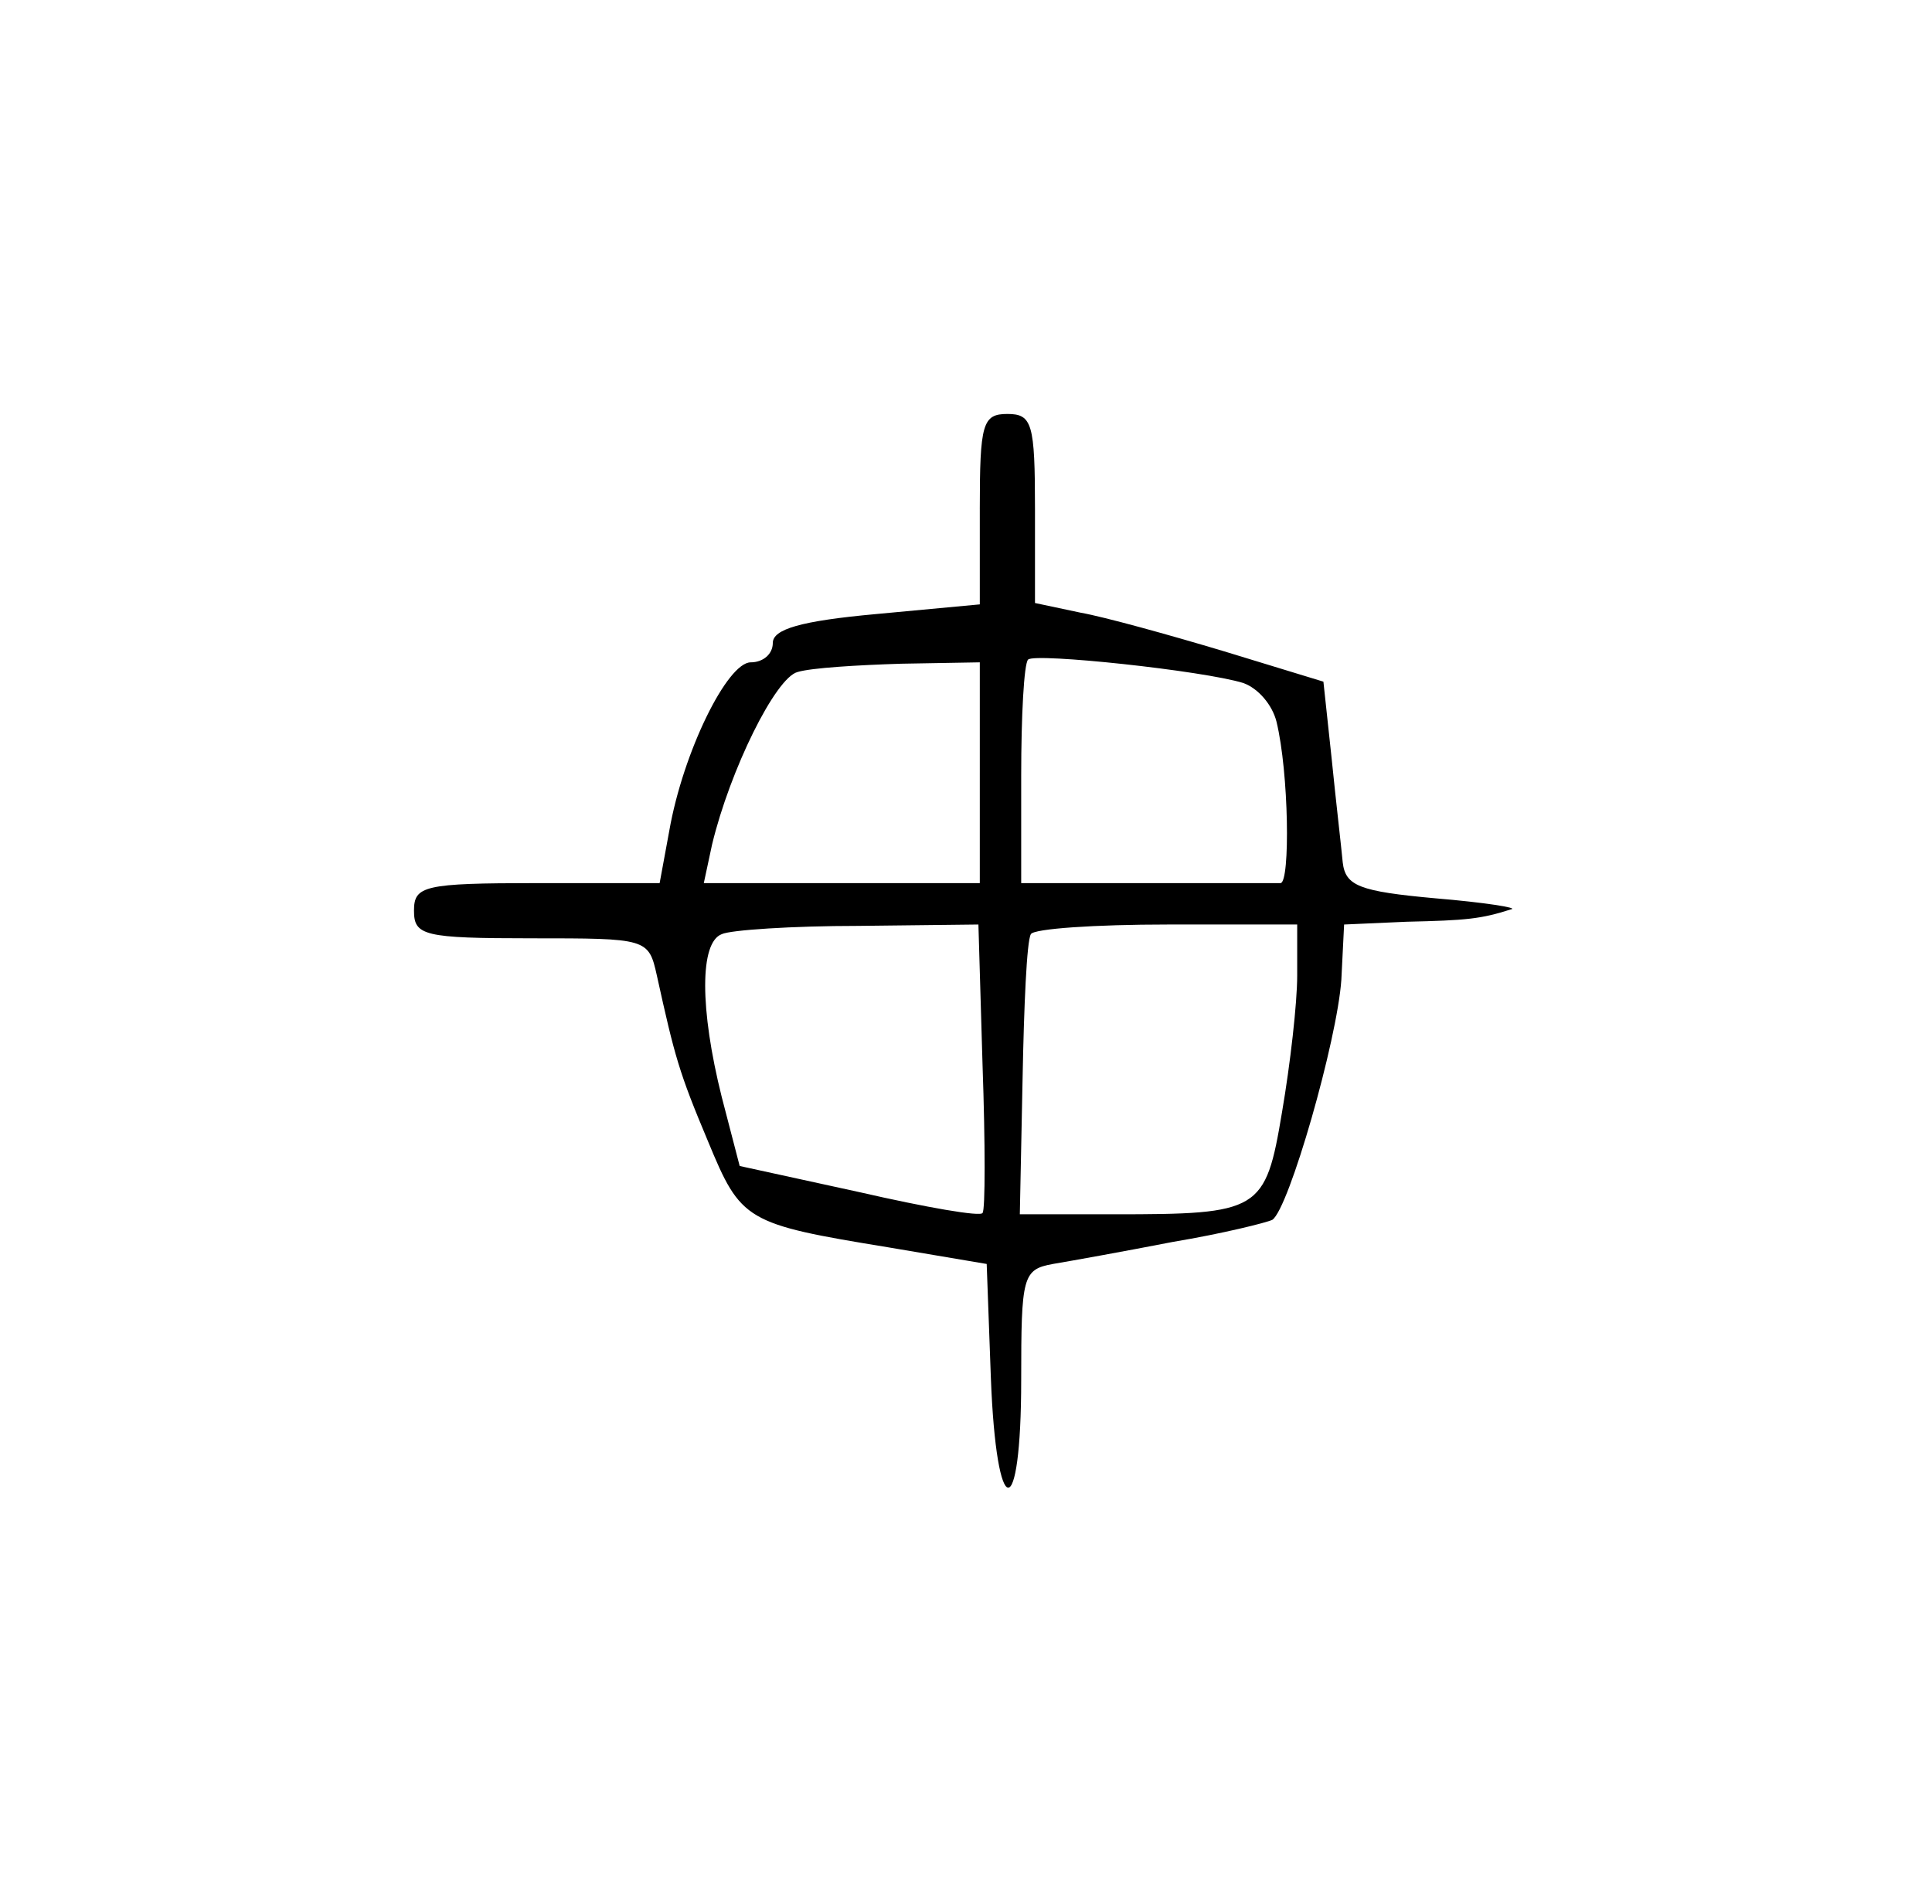 <?xml version="1.0" standalone="no"?>
<!DOCTYPE svg PUBLIC "-//W3C//DTD SVG 20010904//EN"
 "http://www.w3.org/TR/2001/REC-SVG-20010904/DTD/svg10.dtd">
<svg version="1.0" xmlns="http://www.w3.org/2000/svg"
 width="140pt" height="138pt" viewBox="0 0 140 138"
 preserveAspectRatio="xMidYMid meet">
<g transform="translate(0,138) scale(0.1,-0.1)"
fill="#000000" stroke="none">
<path d="M710 1011 l0 -69 -75 -7 c-55 -5 -75 -11 -75 -21 0 -8 -7 -14 -16
-14 -17 0 -49 -65 -59 -122 l-7 -38 -89 0 c-82 0 -89 -2 -89 -20 0 -18 7 -20
85 -20 84 0 85 0 91 -27 13 -59 16 -70 37 -120 24 -58 27 -60 131 -77 l71 -12
3 -82 c4 -106 22 -107 22 -2 0 75 1 80 23 84 12 2 51 9 87 16 36 6 68 14 72
16 12 8 47 130 50 174 l2 40 45 2 c44 1 54 2 76 9 6 1 -19 5 -55 8 -55 5 -65
9 -67 26 -1 11 -5 45 -8 75 l-6 56 -72 22 c-40 12 -87 25 -104 28 l-33 7 0 68
c0 62 -2 69 -20 69 -18 0 -20 -7 -20 -69z m191 -126 c11 -4 21 -16 24 -28 9
-37 10 -116 3 -117 -5 0 -48 0 -98 0 l-90 0 0 78 c0 43 2 81 5 84 5 5 127 -8
156 -17z m-191 -65 l0 -80 -100 0 -100 0 6 28 c13 54 46 121 62 125 10 3 43 5
75 6 l57 1 0 -80z m2 -212 c2 -57 2 -105 0 -107 -1 -3 -41 4 -89 15 l-87 19
-13 50 c-16 64 -16 112 0 118 6 3 51 6 99 6 l87 1 3 -102z m228 65 c0 -20 -5
-64 -11 -99 -12 -72 -16 -74 -122 -74 l-68 0 2 98 c1 53 3 100 6 105 2 4 47 7
99 7 l94 0 0 -37z"/>
</g>
</svg>
